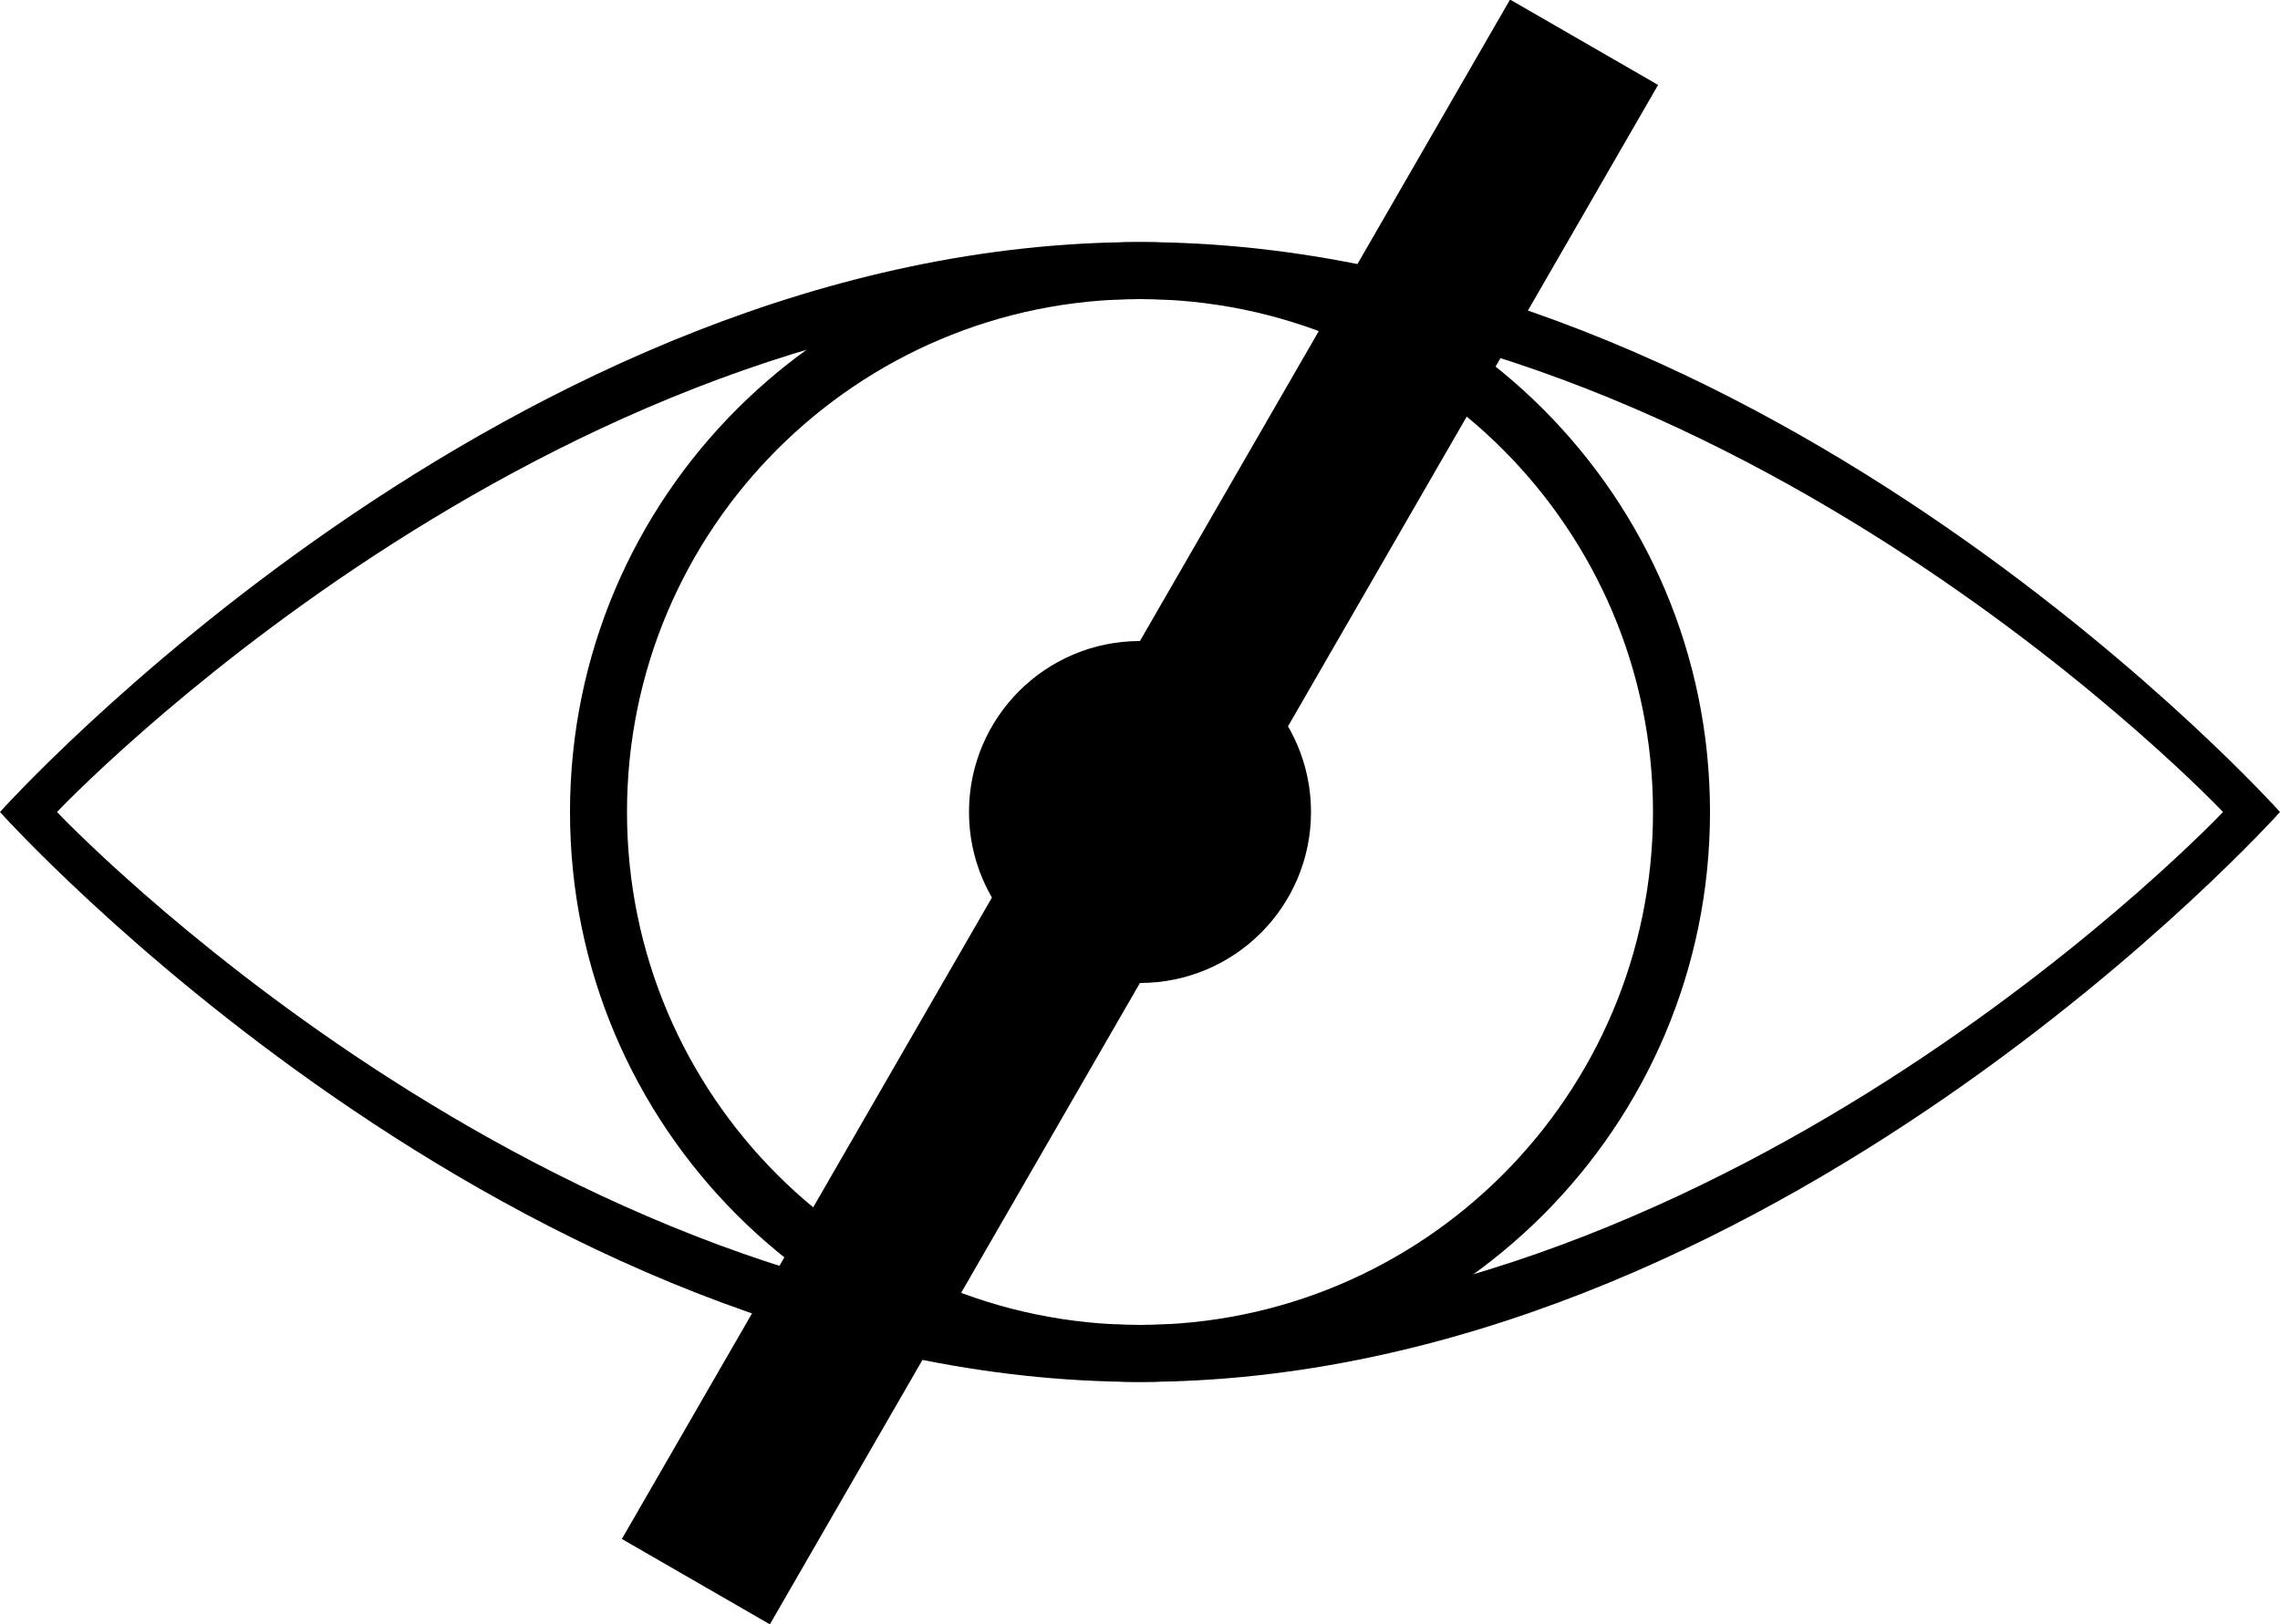 <?xml version="1.0" encoding="UTF-8"?><svg id="Layer_2" xmlns="http://www.w3.org/2000/svg" viewBox="0 0 200 142.47"><g id="eye"><path id="outline" d="M100,21.24C44.77,21.24,0,71.24,0,71.24c0,0,44.77,50,100,50s100-50,100-50c0,0-44.77-50-100-50Zm0,95c-52.47,0-95-45-95-45,0,0,42.53-45,95-45s95,45,95,45c0,0-42.53,45-95,45Z"/><path id="iris" d="M100,21.24c-27.61,0-50,22.39-50,50s22.39,50,50,50,50-22.39,50-50-22.39-50-50-50Zm0,95c-24.85,0-45-20.15-45-45s20.15-45,45-45,45,20.15,45,45-20.15,45-45,45Z"/><circle id="pupil" cx="100" cy="71.24" r="15"/></g><g id="hide"><rect x="92.5" y="-6.72" width="14.99" height="155.92" transform="translate(48.98 -40.44) rotate(29.98)"/></g></svg>